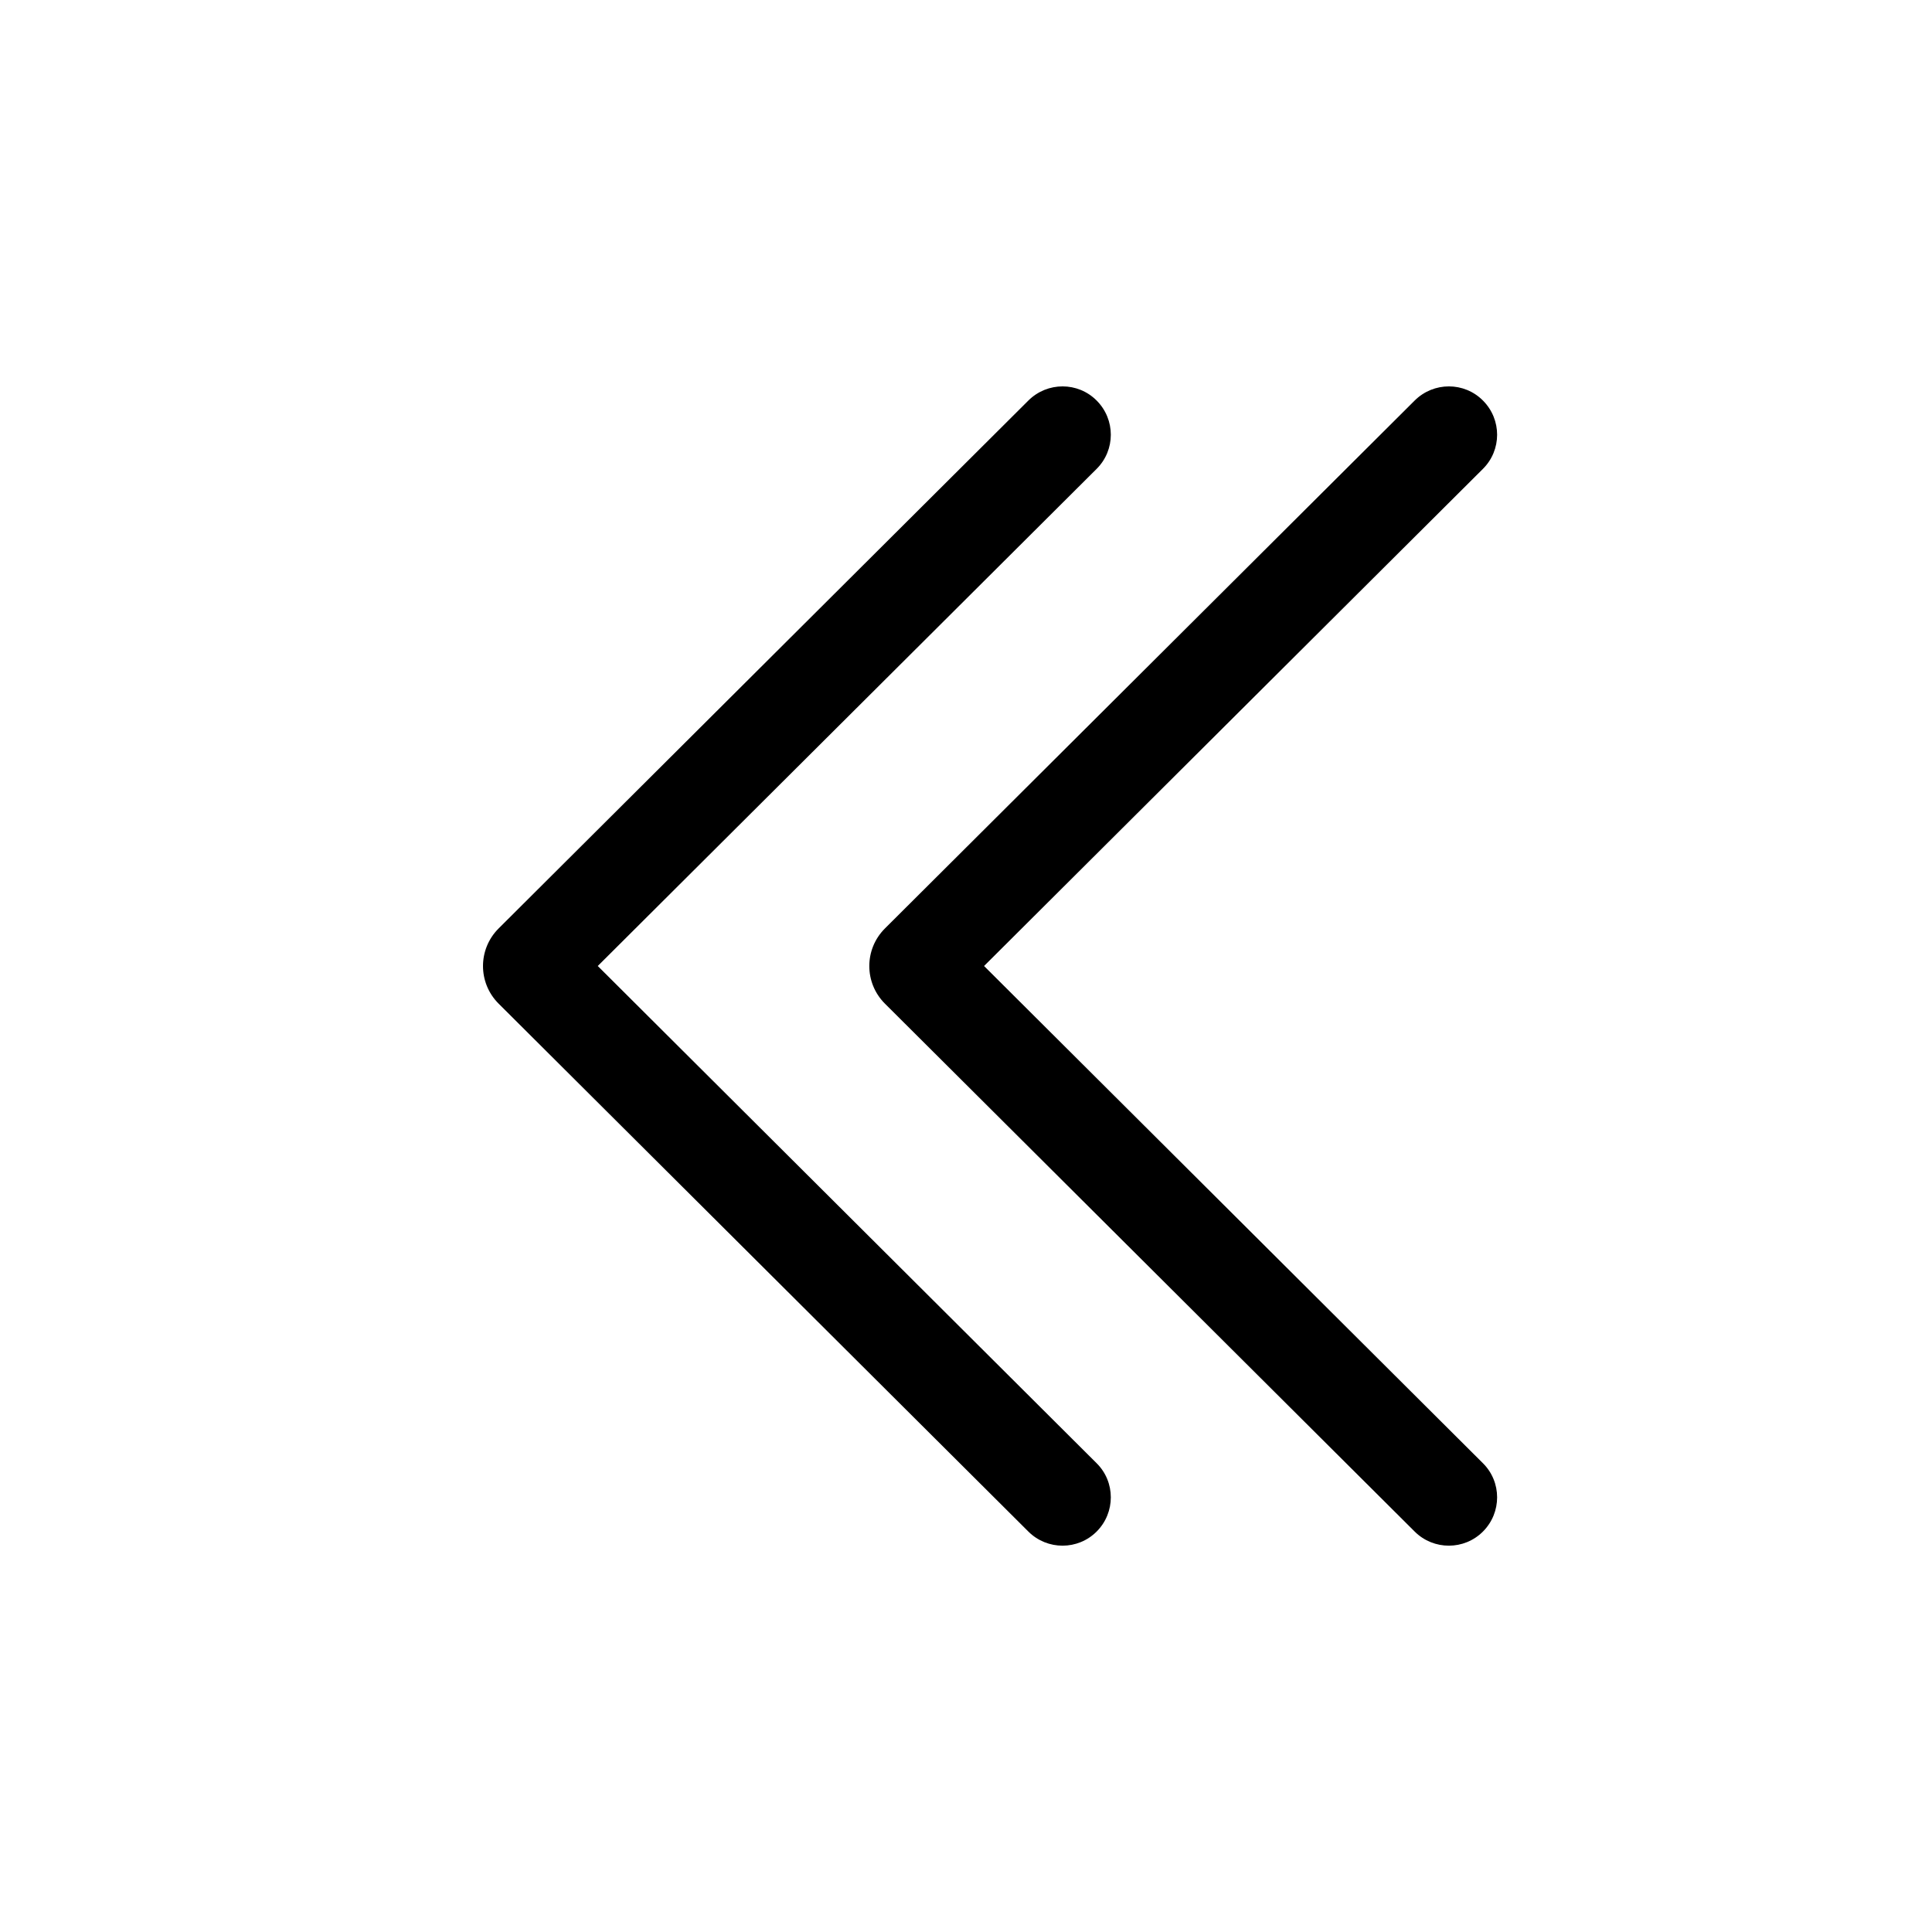 <svg xmlns="http://www.w3.org/2000/svg" viewBox="0 0 20 20" fill="none"><path d="M11.353 15.854C11.159 16.049 10.842 16.05 10.646 15.855L5.162 10.39C4.946 10.175 4.946 9.826 5.162 9.611L10.646 4.146C10.842 3.951 11.159 3.951 11.353 4.147C11.548 4.343 11.548 4.659 11.352 4.854L6.188 10L11.352 15.147C11.548 15.341 11.548 15.658 11.353 15.854ZM15.352 15.854C15.158 16.049 14.841 16.05 14.645 15.855L9.161 10.39C8.945 10.175 8.945 9.826 9.161 9.611L14.645 4.146C14.841 3.951 15.158 3.951 15.352 4.147C15.547 4.343 15.547 4.659 15.351 4.854L10.187 10L15.351 15.147C15.547 15.341 15.547 15.658 15.352 15.854Z" fill="currentColor"/></svg>
